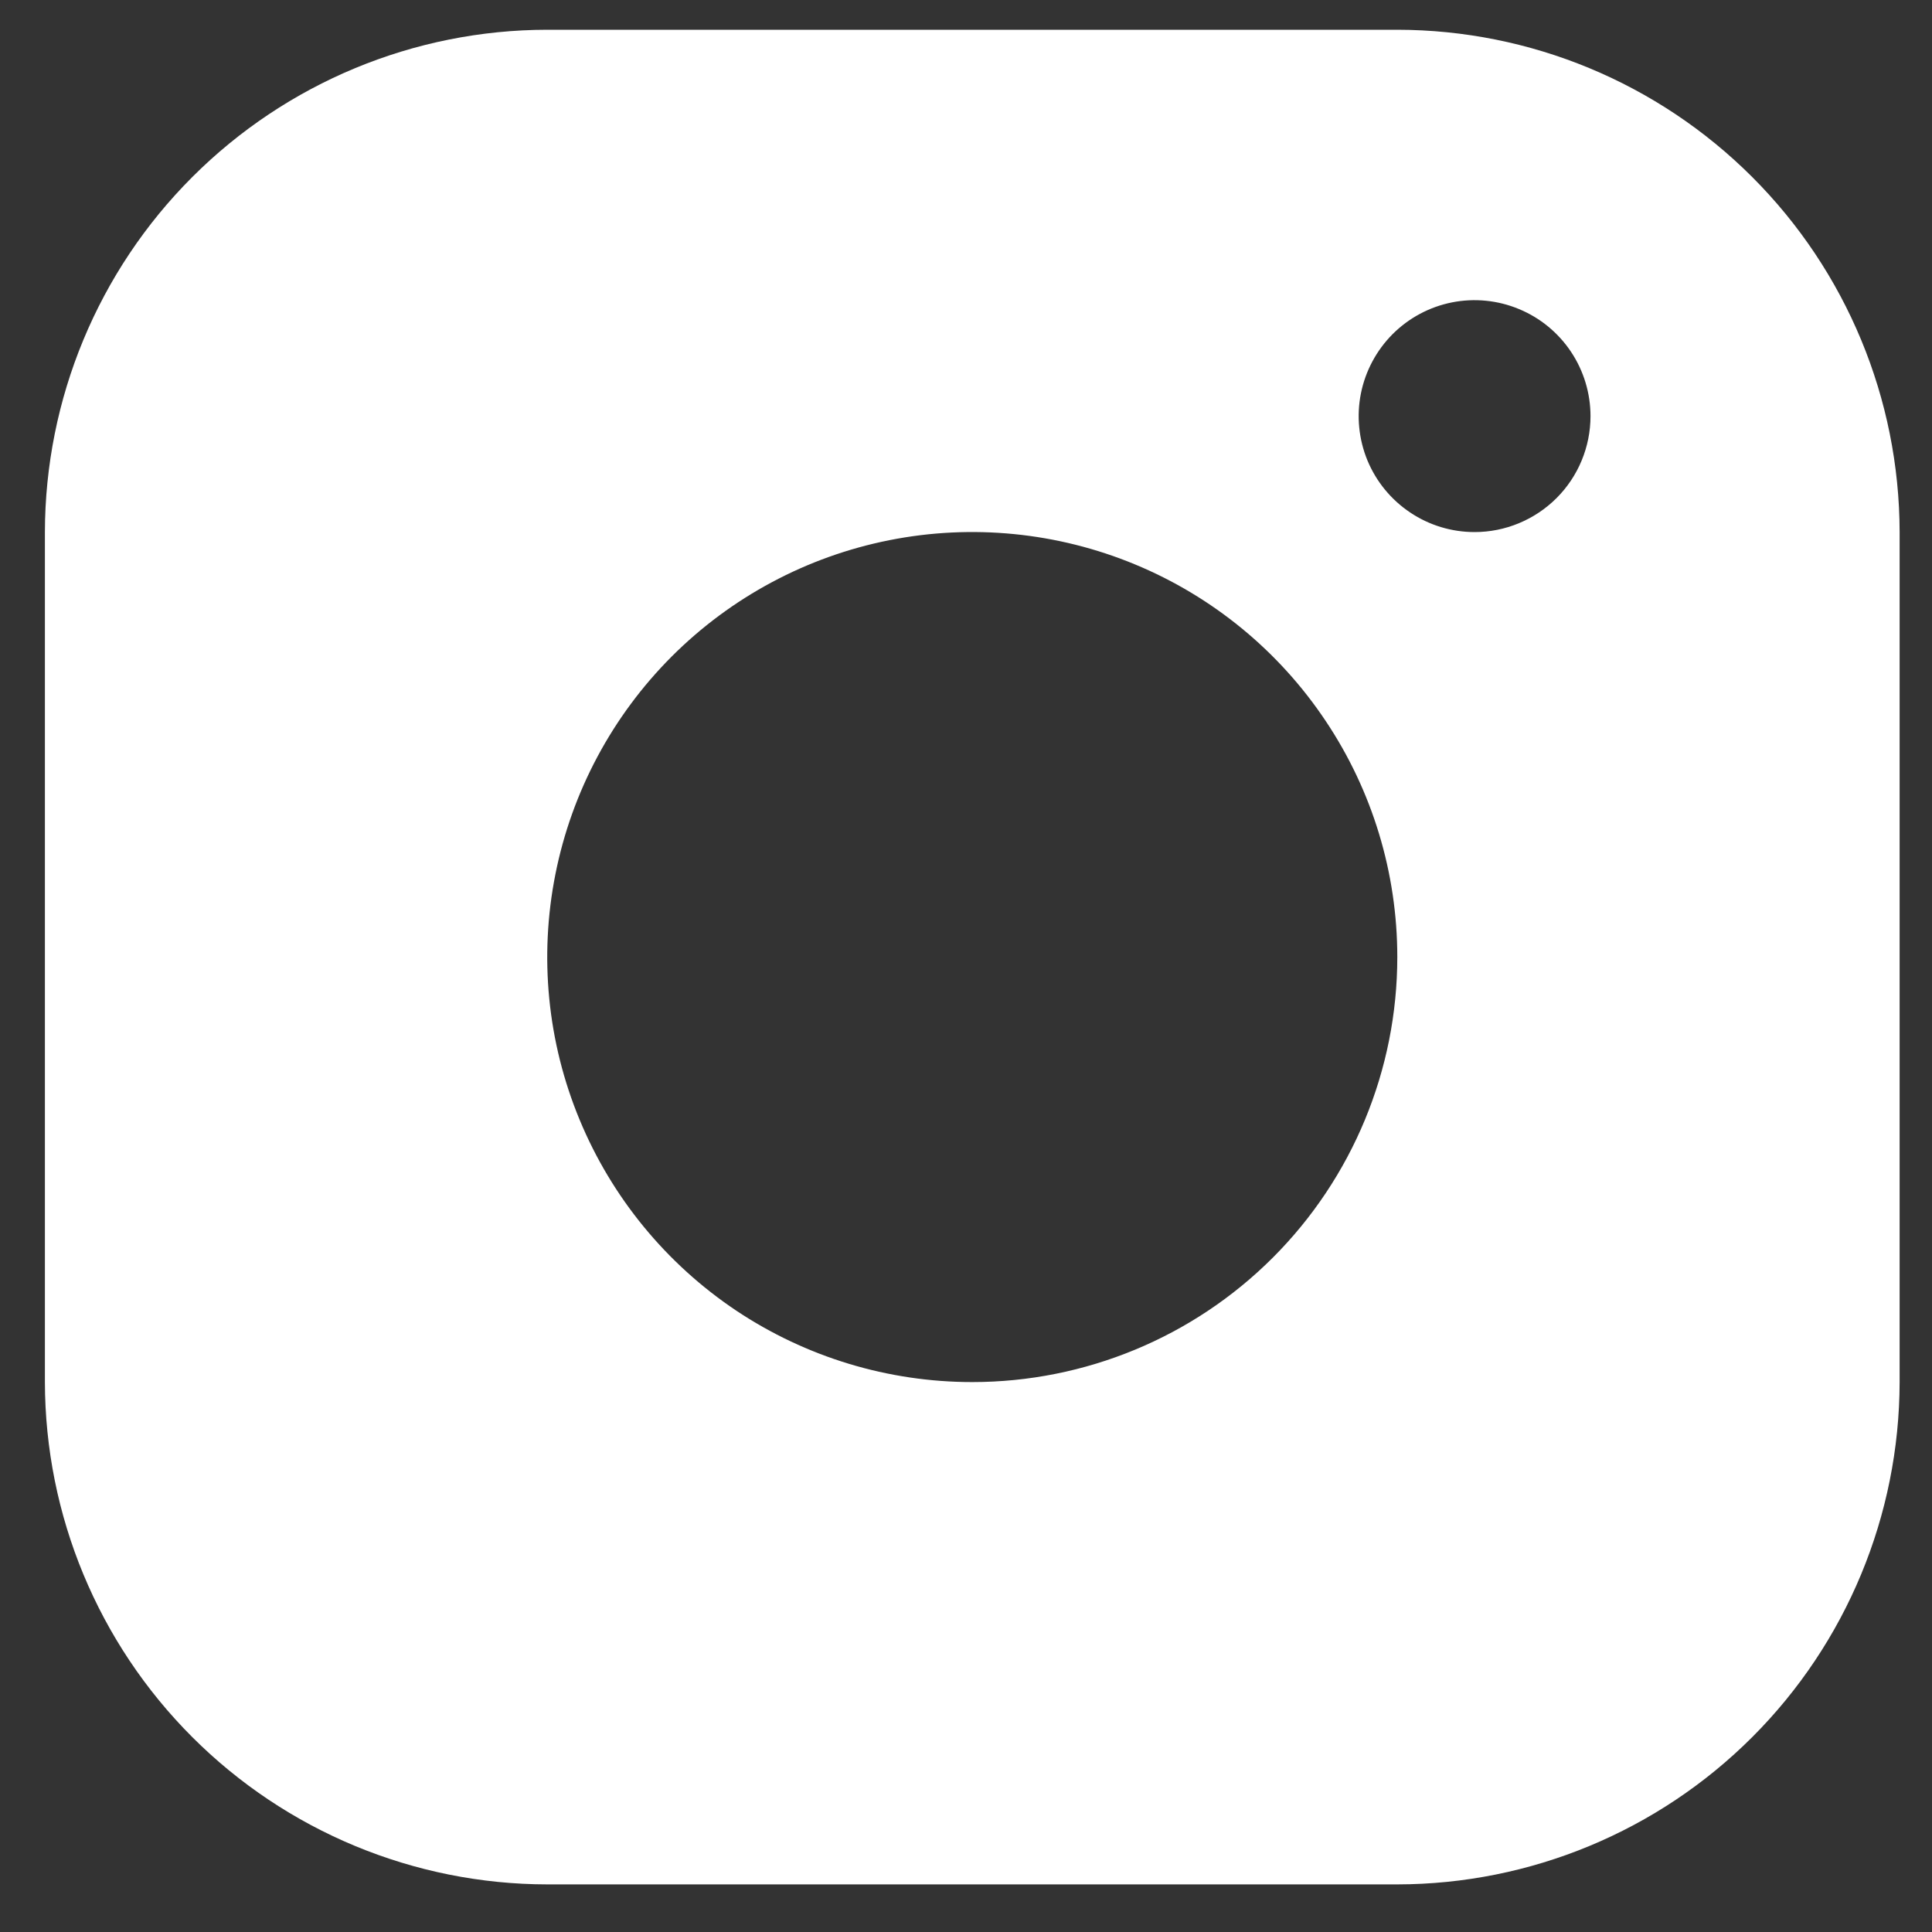 <svg width="25" height="25" viewBox="0 0 25 25" fill="none" xmlns="http://www.w3.org/2000/svg">
<rect x="0" y="0" width="25" height="25" fill="#333333" stroke="none"/>
<path d="M18.081 0.385H7.081C5.358 0.387 3.706 1.073 2.488 2.291C1.269 3.51 0.584 5.161 0.581 6.885L0.581 17.884C0.584 19.608 1.269 21.259 2.488 22.478C3.706 23.696 5.358 24.382 7.081 24.384H18.081C19.804 24.382 21.456 23.696 22.674 22.478C23.893 21.259 24.578 19.608 24.581 17.884V6.885C24.578 5.161 23.893 3.51 22.674 2.291C21.456 1.073 19.804 0.387 18.081 0.385ZM12.581 17.884C11.493 17.884 10.43 17.562 9.525 16.958C8.621 16.353 7.916 15.494 7.5 14.489C7.083 13.484 6.975 12.378 7.187 11.312C7.399 10.245 7.923 9.265 8.692 8.495C9.461 7.726 10.441 7.202 11.508 6.99C12.575 6.778 13.681 6.887 14.686 7.303C15.691 7.719 16.55 8.424 17.154 9.329C17.759 10.233 18.081 11.297 18.081 12.384C18.081 13.843 17.502 15.242 16.47 16.274C15.439 17.305 14.04 17.884 12.581 17.884ZM19.081 6.885C18.784 6.885 18.494 6.797 18.248 6.632C18.001 6.467 17.809 6.233 17.695 5.959C17.582 5.684 17.552 5.383 17.61 5.092C17.668 4.801 17.811 4.534 18.02 4.324C18.23 4.114 18.497 3.971 18.788 3.913C19.079 3.855 19.381 3.885 19.655 3.999C19.929 4.112 20.163 4.304 20.328 4.551C20.493 4.798 20.581 5.088 20.581 5.385C20.581 5.782 20.423 6.164 20.142 6.445C19.86 6.726 19.479 6.885 19.081 6.885Z" fill="white"/>
</svg>
